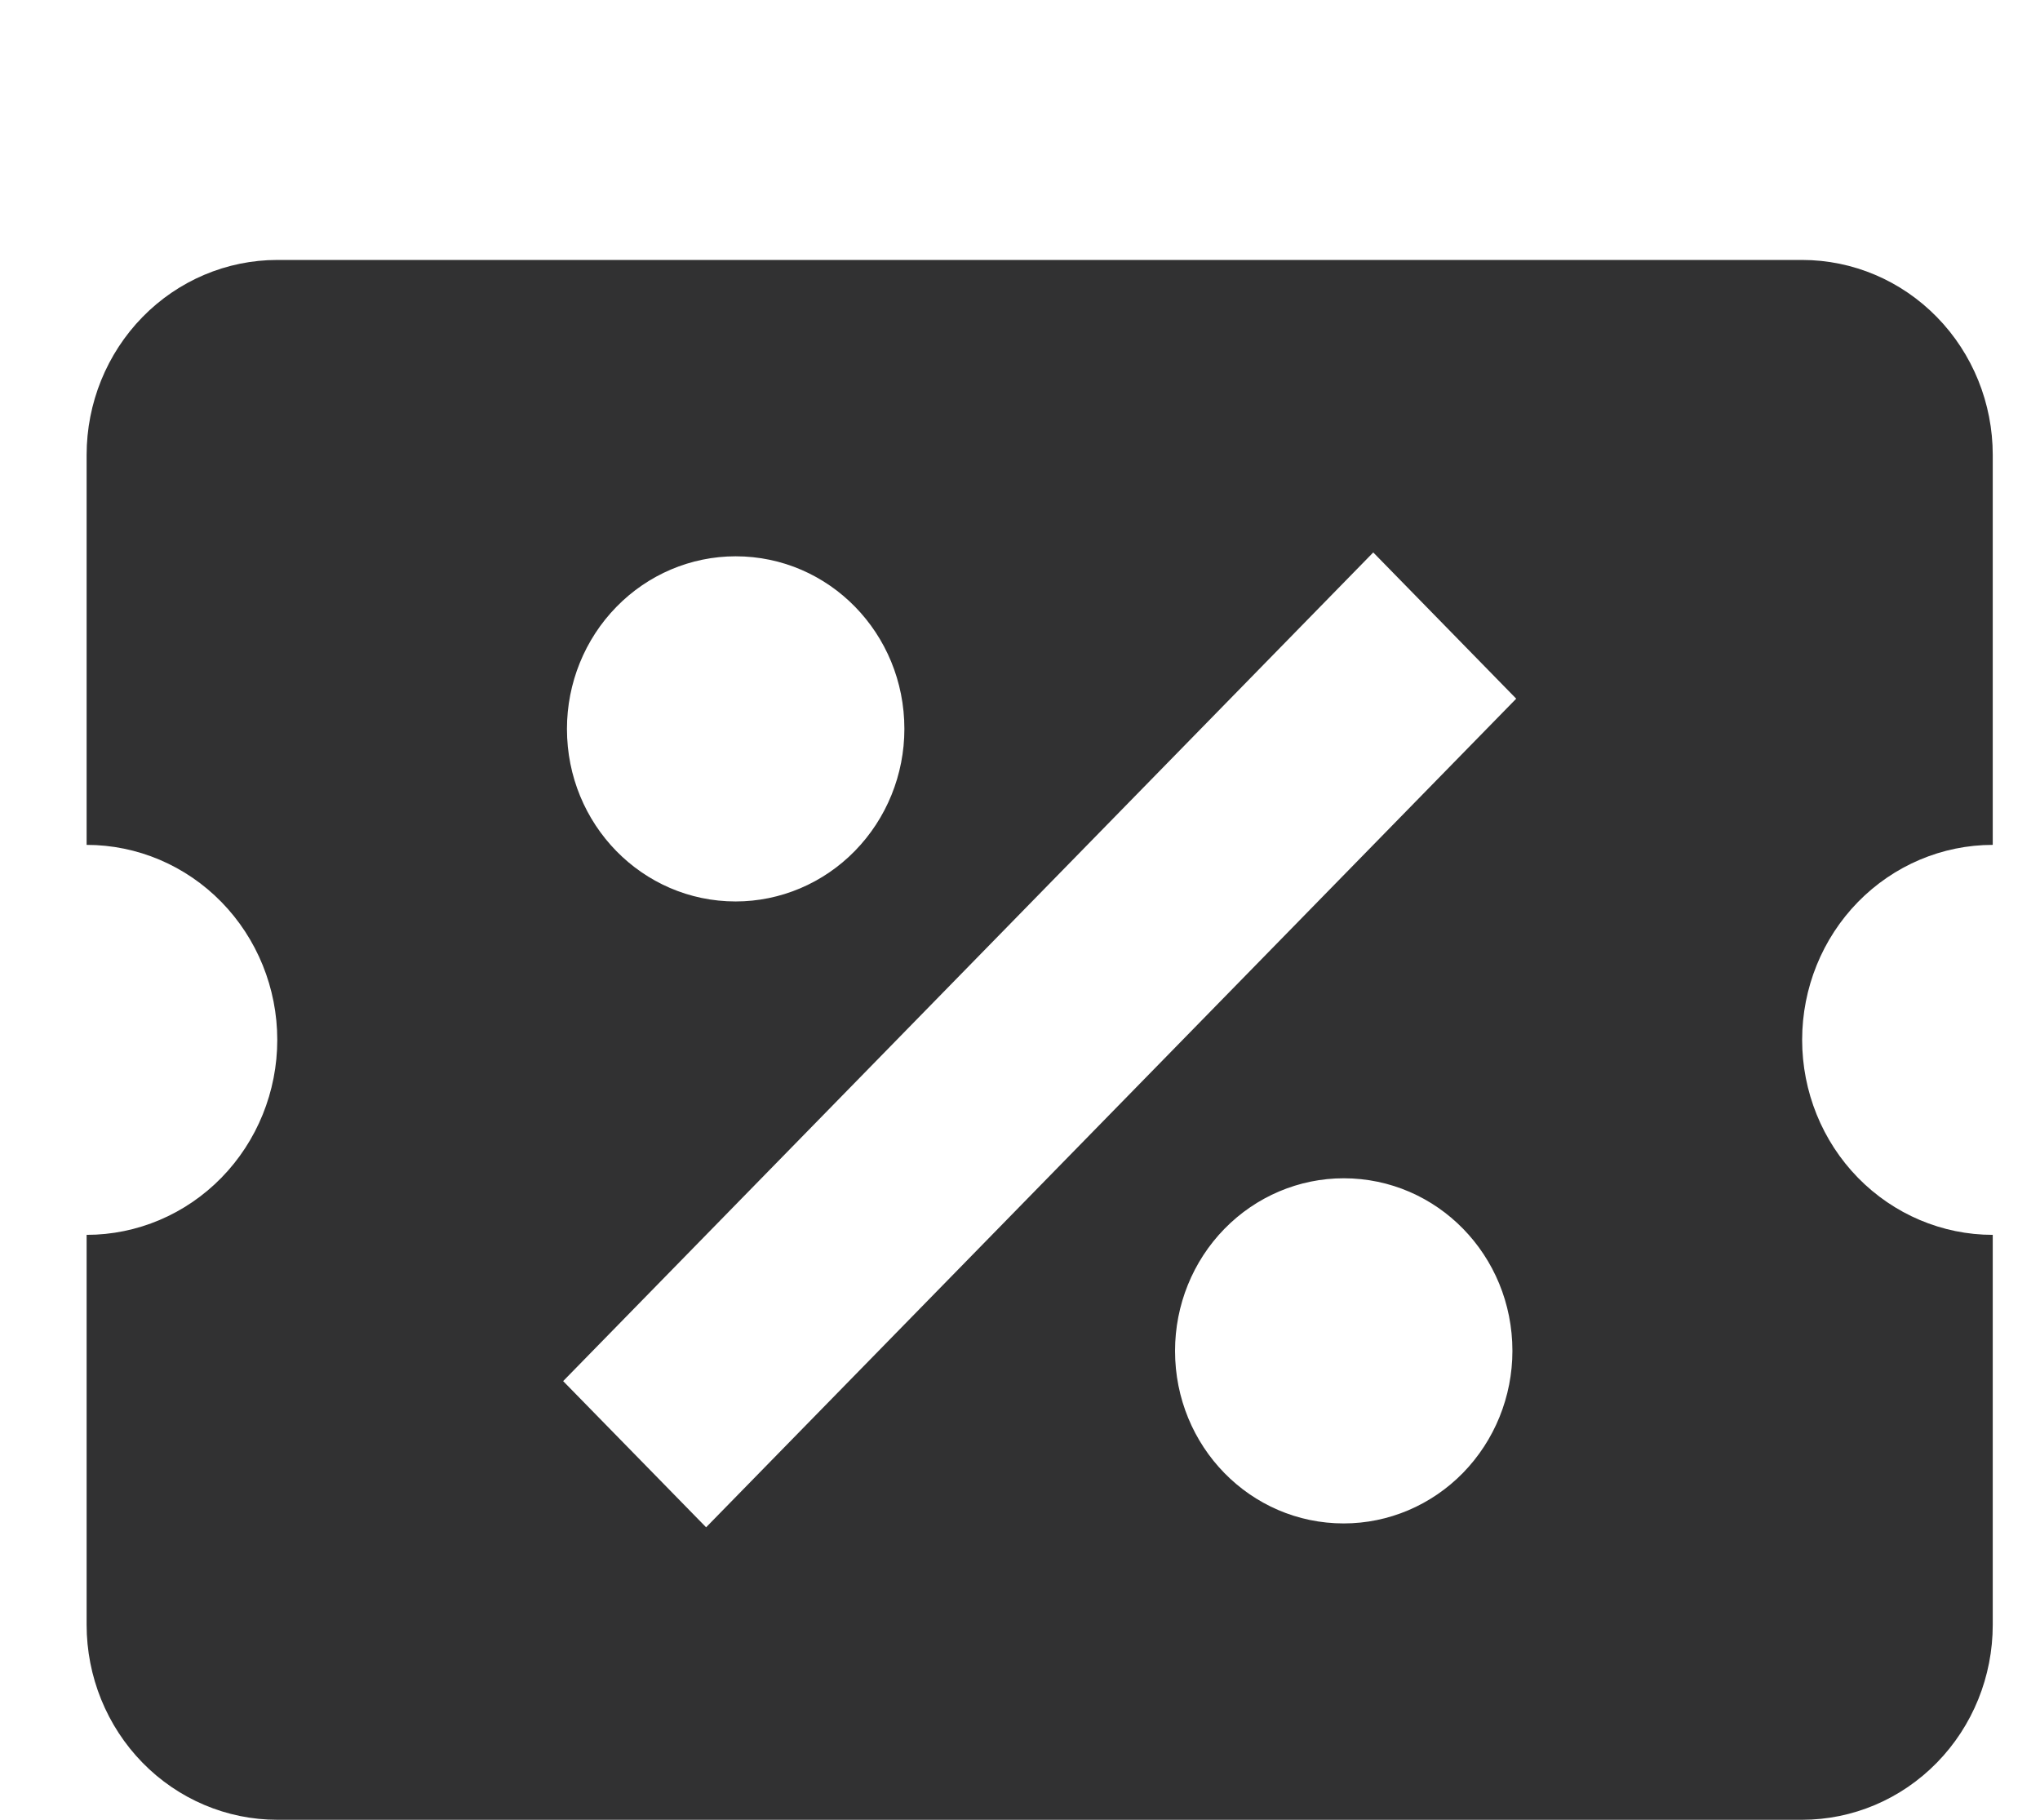 <svg width="37" height="33" viewBox="0 0 37 33" fill="none" xmlns="http://www.w3.org/2000/svg">
<path d="M5.029 4.714C4.112 4.714 3.232 5.087 2.584 5.75C1.936 6.413 1.571 7.312 1.571 8.25V15.321C2.488 15.321 3.368 15.694 4.016 16.357C4.664 17.02 5.029 17.919 5.029 18.857C5.029 19.795 4.664 20.694 4.016 21.357C3.368 22.02 2.488 22.393 1.571 22.393V29.464C1.571 30.402 1.936 31.301 2.584 31.964C3.232 32.627 4.112 33 5.029 33H32.686C33.603 33 34.482 32.627 35.13 31.964C35.779 31.301 36.143 30.402 36.143 29.464V22.393C35.226 22.393 34.347 22.02 33.698 21.357C33.05 20.694 32.686 19.795 32.686 18.857C32.686 17.919 33.05 17.02 33.698 16.357C34.347 15.694 35.226 15.321 36.143 15.321V8.25C36.143 7.312 35.779 6.413 35.13 5.75C34.482 5.087 33.603 4.714 32.686 4.714H5.029ZM24.907 10.018L27.5 12.67L12.807 27.696L10.214 25.045L24.907 10.018ZM13.343 10.088C15.037 10.088 16.403 11.485 16.403 13.218C16.403 14.047 16.08 14.843 15.506 15.43C14.933 16.017 14.154 16.347 13.343 16.347C11.649 16.347 10.283 14.95 10.283 13.218C10.283 12.388 10.606 11.592 11.18 11.005C11.753 10.418 12.531 10.088 13.343 10.088ZM24.371 21.367C26.065 21.367 27.431 22.764 27.431 24.497C27.431 25.326 27.108 26.122 26.535 26.709C25.961 27.296 25.183 27.626 24.371 27.626C22.677 27.626 21.312 26.229 21.312 24.497C21.312 23.667 21.634 22.871 22.208 22.284C22.782 21.697 23.56 21.367 24.371 21.367Z" fill="#313132"/>
</svg>
